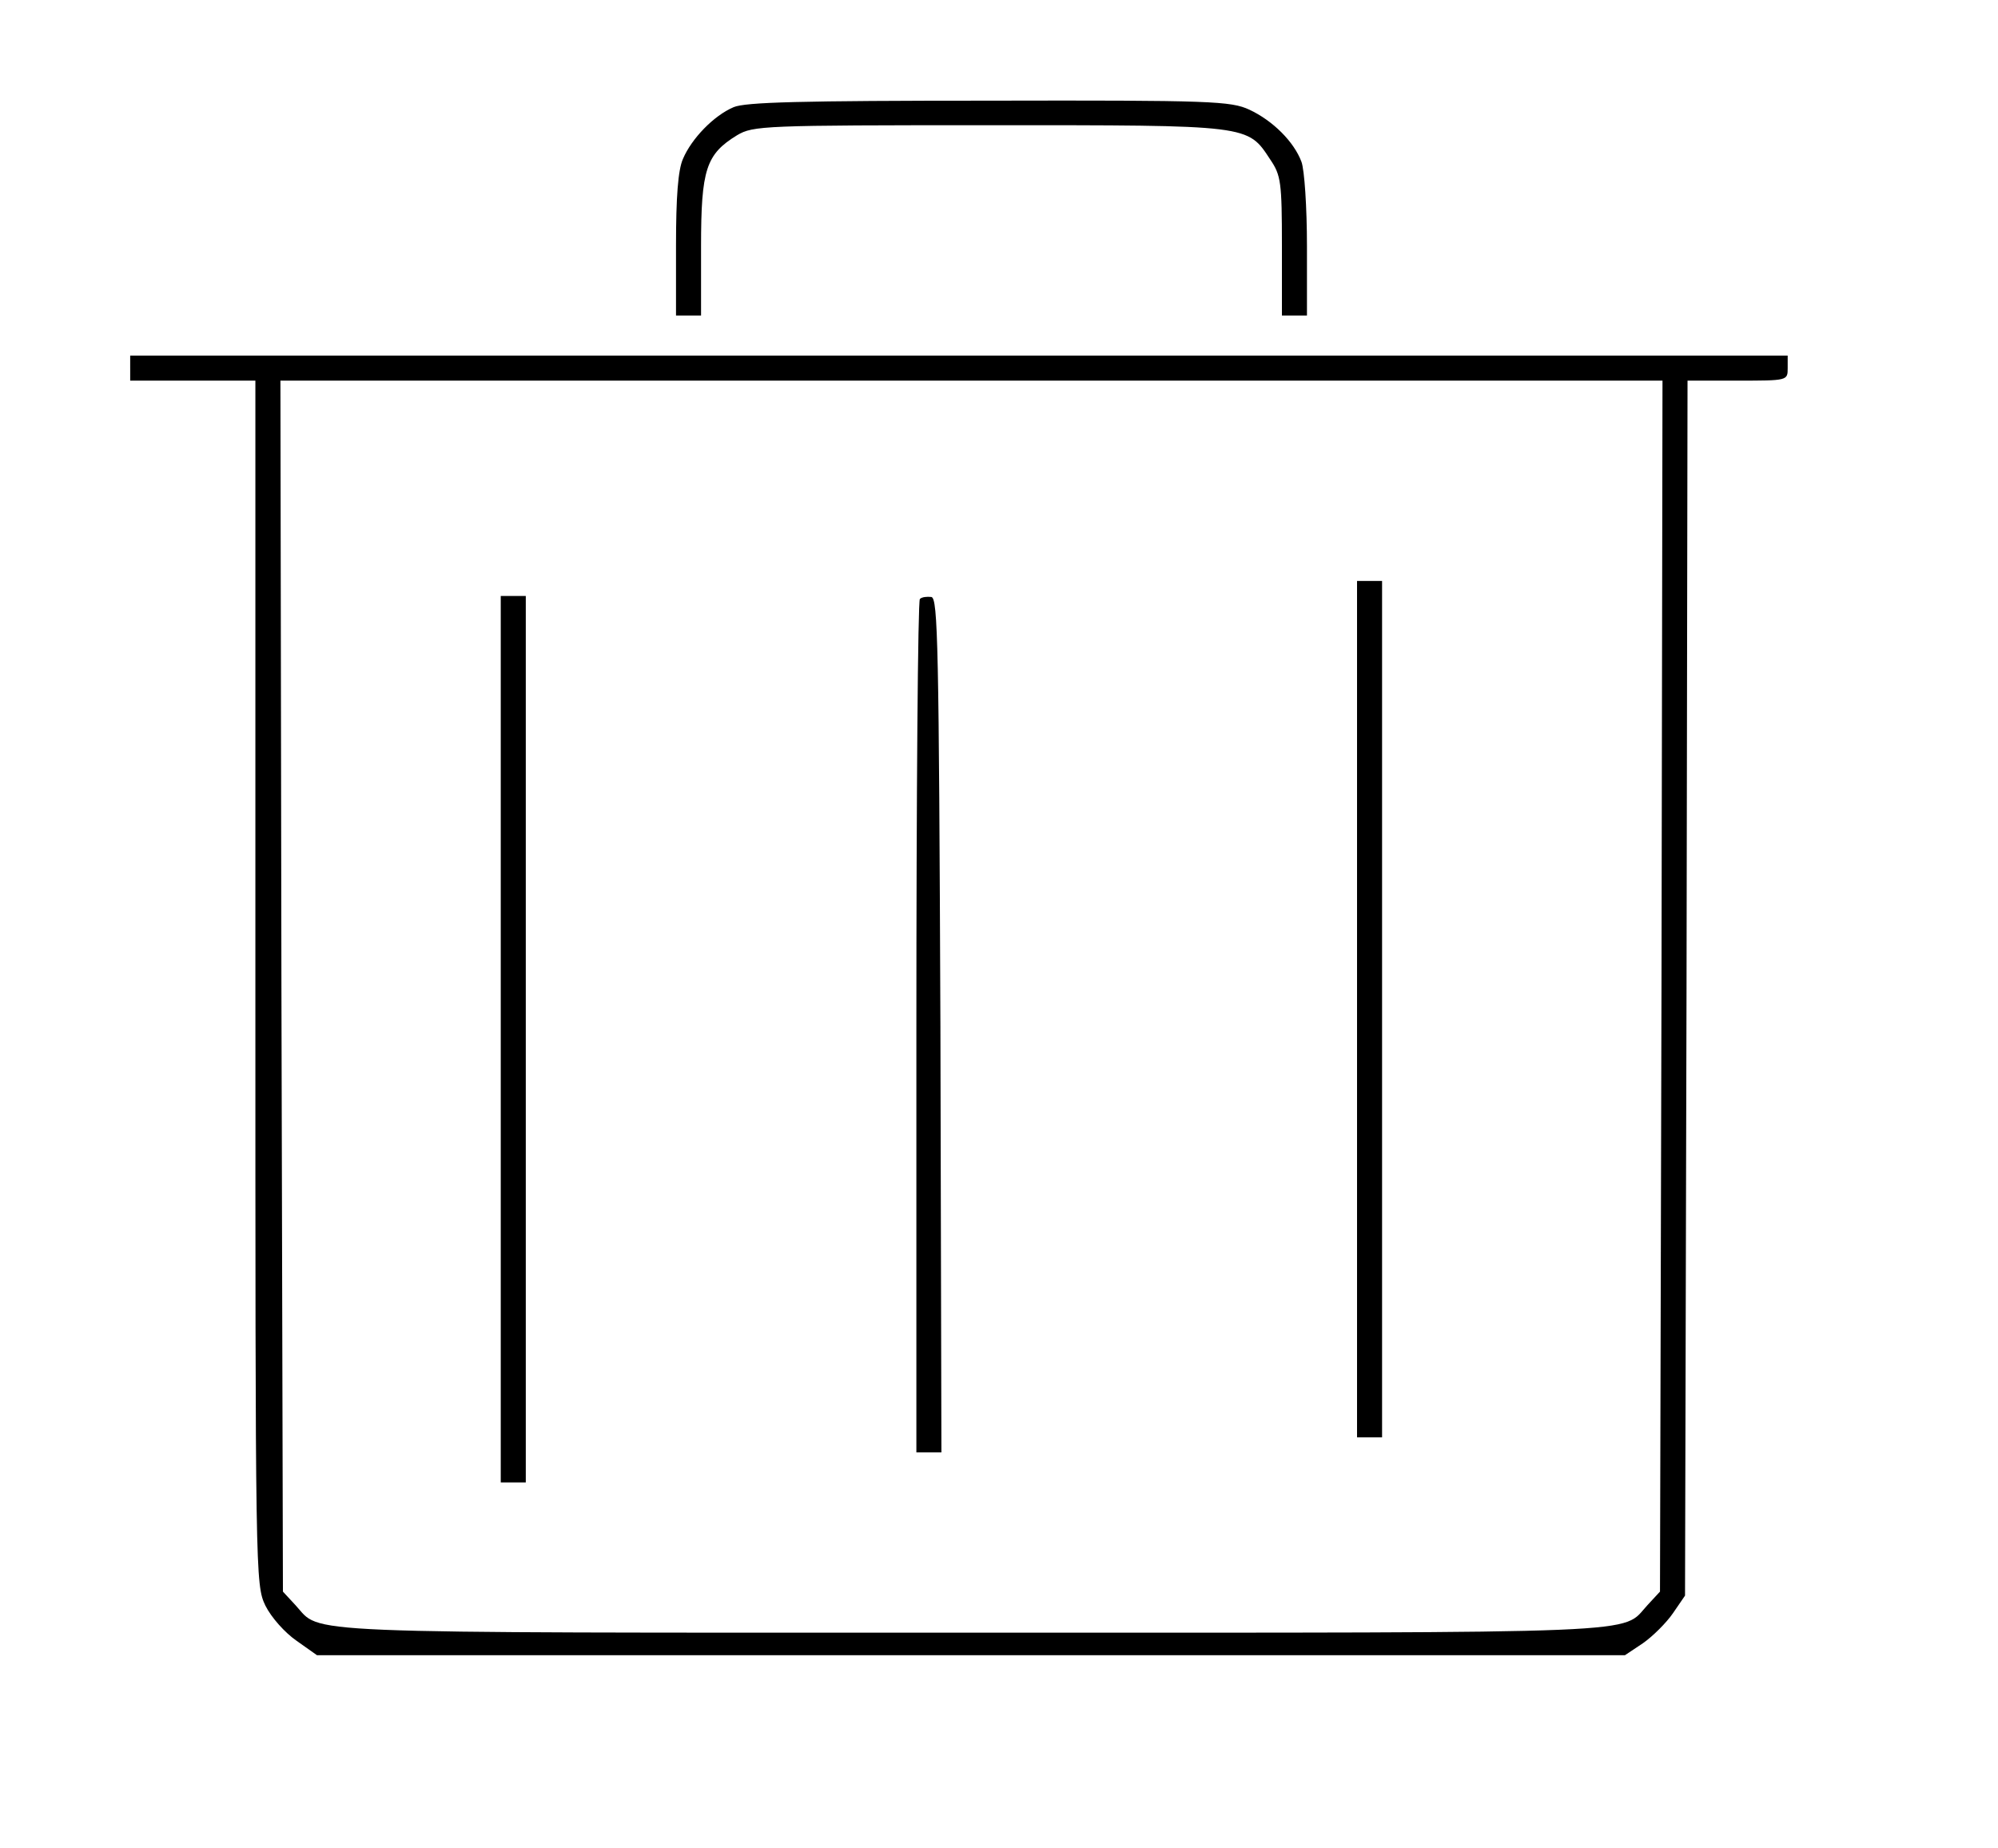 <?xml version="1.0" standalone="no"?>
<!DOCTYPE svg PUBLIC "-//W3C//DTD SVG 20010904//EN"
 "http://www.w3.org/TR/2001/REC-SVG-20010904/DTD/svg10.dtd">
<svg version="1.0" xmlns="http://www.w3.org/2000/svg"
 width="399pt" height="369pt" viewBox="0 0 399 369"
 preserveAspectRatio="xMidYMid meet">
<g transform="translate(0,369) scale(0.1,-0.1)"
fill="#000000" stroke="none">
<path d="M1465 3476 c-40 -17 -84 -63 -101 -103 -10 -22 -14 -77 -14 -173 l0
-140 25 0 25 0 0 138 c0 154 10 184 72 222 32 19 52 20 503 20 524 0 516 1
562 -69 21 -31 23 -45 23 -172 l0 -139 25 0 25 0 0 139 c0 77 -5 152 -11 168
-15 40 -57 82 -104 104 -37 17 -74 19 -520 18 -376 0 -487 -3 -510 -13z"/>
<path d="M260 2955 l0 -25 125 0 125 0 0 -1202 c0 -1188 0 -1202 20 -1244 12
-24 39 -54 62 -70 l41 -29 1306 0 1306 0 36 24 c20 14 47 41 60 60 l24 35 3
1213 2 1213 100 0 c100 0 100 0 100 25 l0 25 -1655 0 -1655 0 0 -25z m3058
-1234 l-3 -1209 -25 -27 c-54 -58 30 -55 -1350 -55 -1380 0 -1296 -3 -1350 55
l-25 27 -3 1209 -2 1209 1380 0 1380 0 -2 -1209z"/>
<path d="M2710 1675 l0 -855 25 0 25 0 0 855 0 855 -25 0 -25 0 0 -855z"/>
<path d="M1000 1615 l0 -885 25 0 25 0 0 885 0 885 -25 0 -25 0 0 -885z"/>
<path d="M1837 2494 c-4 -4 -7 -389 -7 -856 l0 -848 25 0 25 0 -2 852 c-3 761
-5 853 -18 856 -9 1 -19 0 -23 -4z"/>
</g>
</svg>
